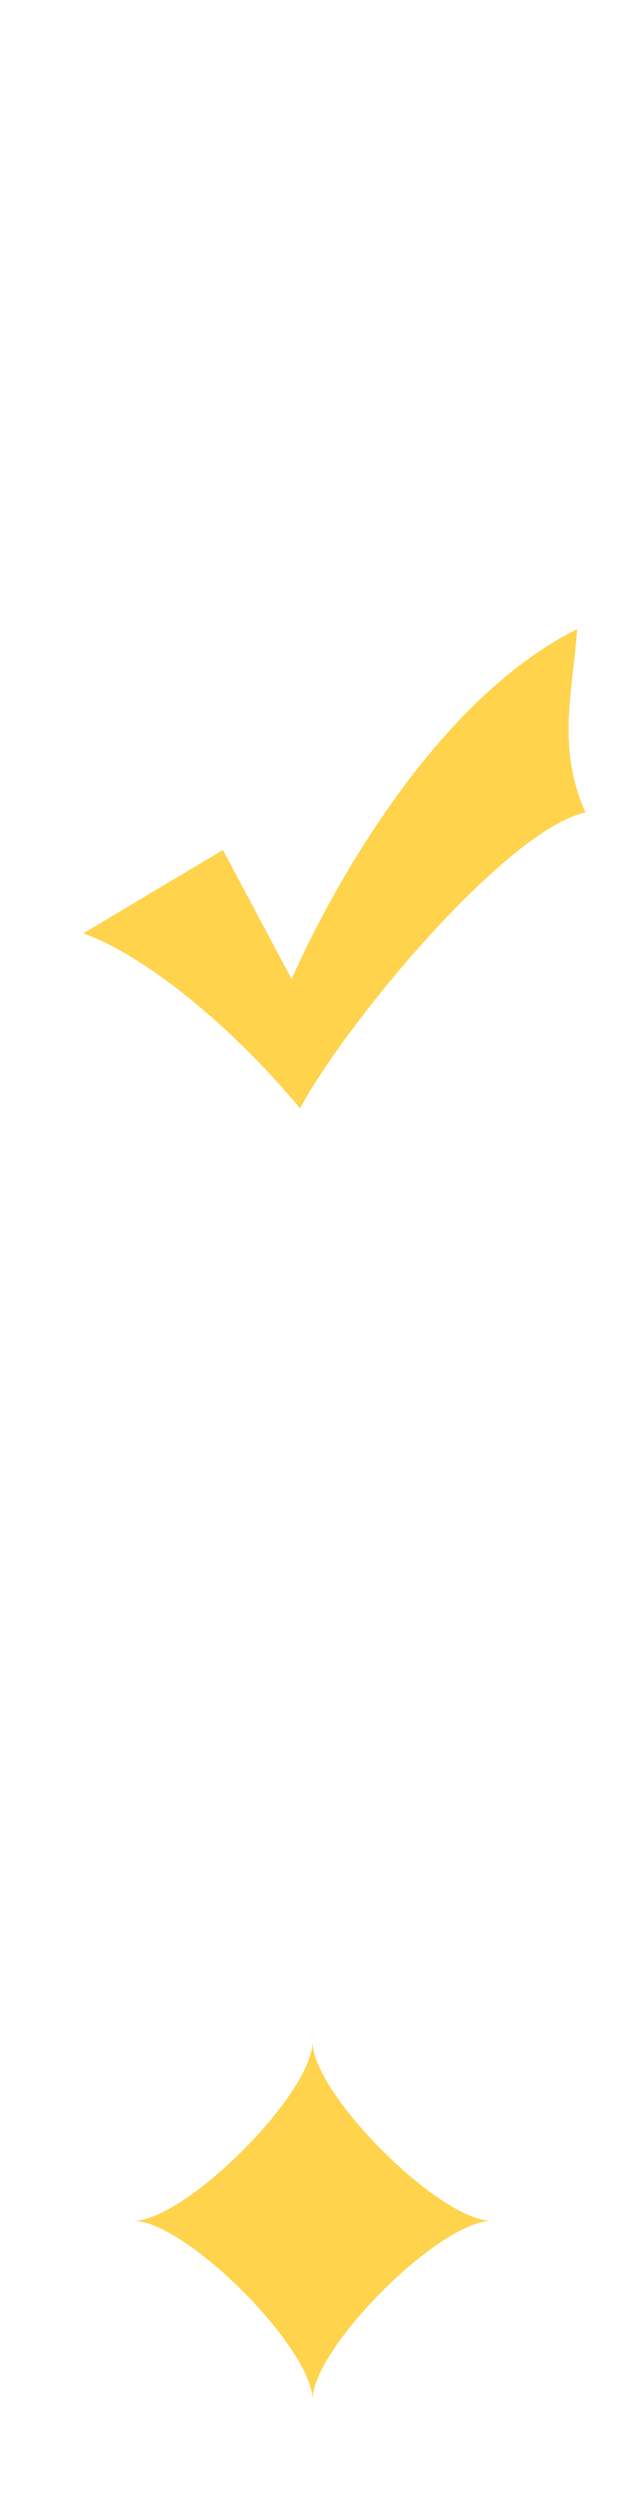 <?xml version="1.0" encoding="utf-8"?>
<svg version="1.1" xmlns="http://www.w3.org/2000/svg" xmlns:xlink="http://www.w3.org/1999/xlink" x="0px" y="0px" viewBox="0 0 30 120" style="enable-background:new 0 0 30 120;" xml:space="preserve">
	<style type="text/css"><![CDATA[
		path { fill: #fff; }
		g path { fill: #ffd34c; }
	]]></style>
	<path d="M26.9, 28.5l-23.8, 0l0-23.8l23.8, 0L26.9, 28.5z M6.6, 25l16.8, 0l0-16.8l-16.8, 0L6.6, 25z" />
	<path d="M6.6, 38.1H17c0.8-1.1, 1.7-2.3, 2.6-3.5l-16.5, 0l0, 8.6l3.5-2L6.6, 38.1z" />
	<path d="M23.5, 55l-8, 0l-0.7, 1.3L13.6, 55h-7l0-6.7c-1.2-0.9-2.4-1.5-3.2-1.8l-0.2-0.1l0, 12l23.8, 0l0-16.9c-1, 0.7-2.2, 1.7-3.5, 3 L23.5, 55z" />
	<path d="M15, 89.3c-7, 0-12.7-5.7-12.7-12.7S8, 63.9, 15, 63.9s12.7, 5.7, 12.7, 12.7S22, 89.3, 15, 89.3z M15, 67.9c-4.8, 0-8.7, 3.9-8.7, 8.7 s3.9, 8.7, 8.7, 8.7s8.7-3.9, 8.7-8.7S19.8, 67.9, 15, 67.9z" />
	<path d="M12.8, 98.2c1.2-1.6, 2-3.1, 2.2-4.3c-7, 0-12.6, 5.7-12.7, 12.7c1.2-0.2, 2.7-1, 4.3-2.2C7.4, 101.4, 9.8, 99, 12.8, 98.2z" />
	<path d="M27.7, 106.7c-1.2, 0.2-2.7, 1-4.3, 2.2c-0.8, 3-3.2, 5.3-6.1, 6.1c-1.2, 1.6-2, 3.1-2.2, 4.3C22.1, 119.3, 27.7, 113.6, 27.7, 106.7z" />
	<path d="M23.4, 104.3c1.6, 1.2, 3.1, 2, 4.3, 2.2c0-7-5.7-12.6-12.7-12.7c0.2, 1.2, 1, 2.7, 2.2, 4.3C20.3, 99, 22.6, 101.4, 23.4, 104.3z" />
	<path d="M6.6, 108.9c-1.6-1.2-3.1-2-4.3-2.2c0, 7, 5.7, 12.6, 12.7, 12.7c-0.2-1.2-1-2.7-2.2-4.3C9.8, 114.2, 7.4, 111.9, 6.6, 108.9z" />
	<g>
		<path d="M10.7, 40.8L14, 47c0, 0, 5.3-12.6, 13.7-16.8c-0.2, 3-1, 5.6, 0.4, 8.8c-3.7, 0.8-11.3, 9.8-13.7, 14.2 C10.9, 49, 6.8, 45.8, 4, 44.8L10.7, 40.8z" />
		<path d="M15, 115.2c0-2.5-6.1-8.6-8.6-8.6c2.5, 0, 8.6-6.1, 8.6-8.6c0, 2.5, 6.1, 8.6, 8.6, 8.6C21.1, 106.6, 15, 112.7, 15, 115.2z" />
	</g>
</svg>